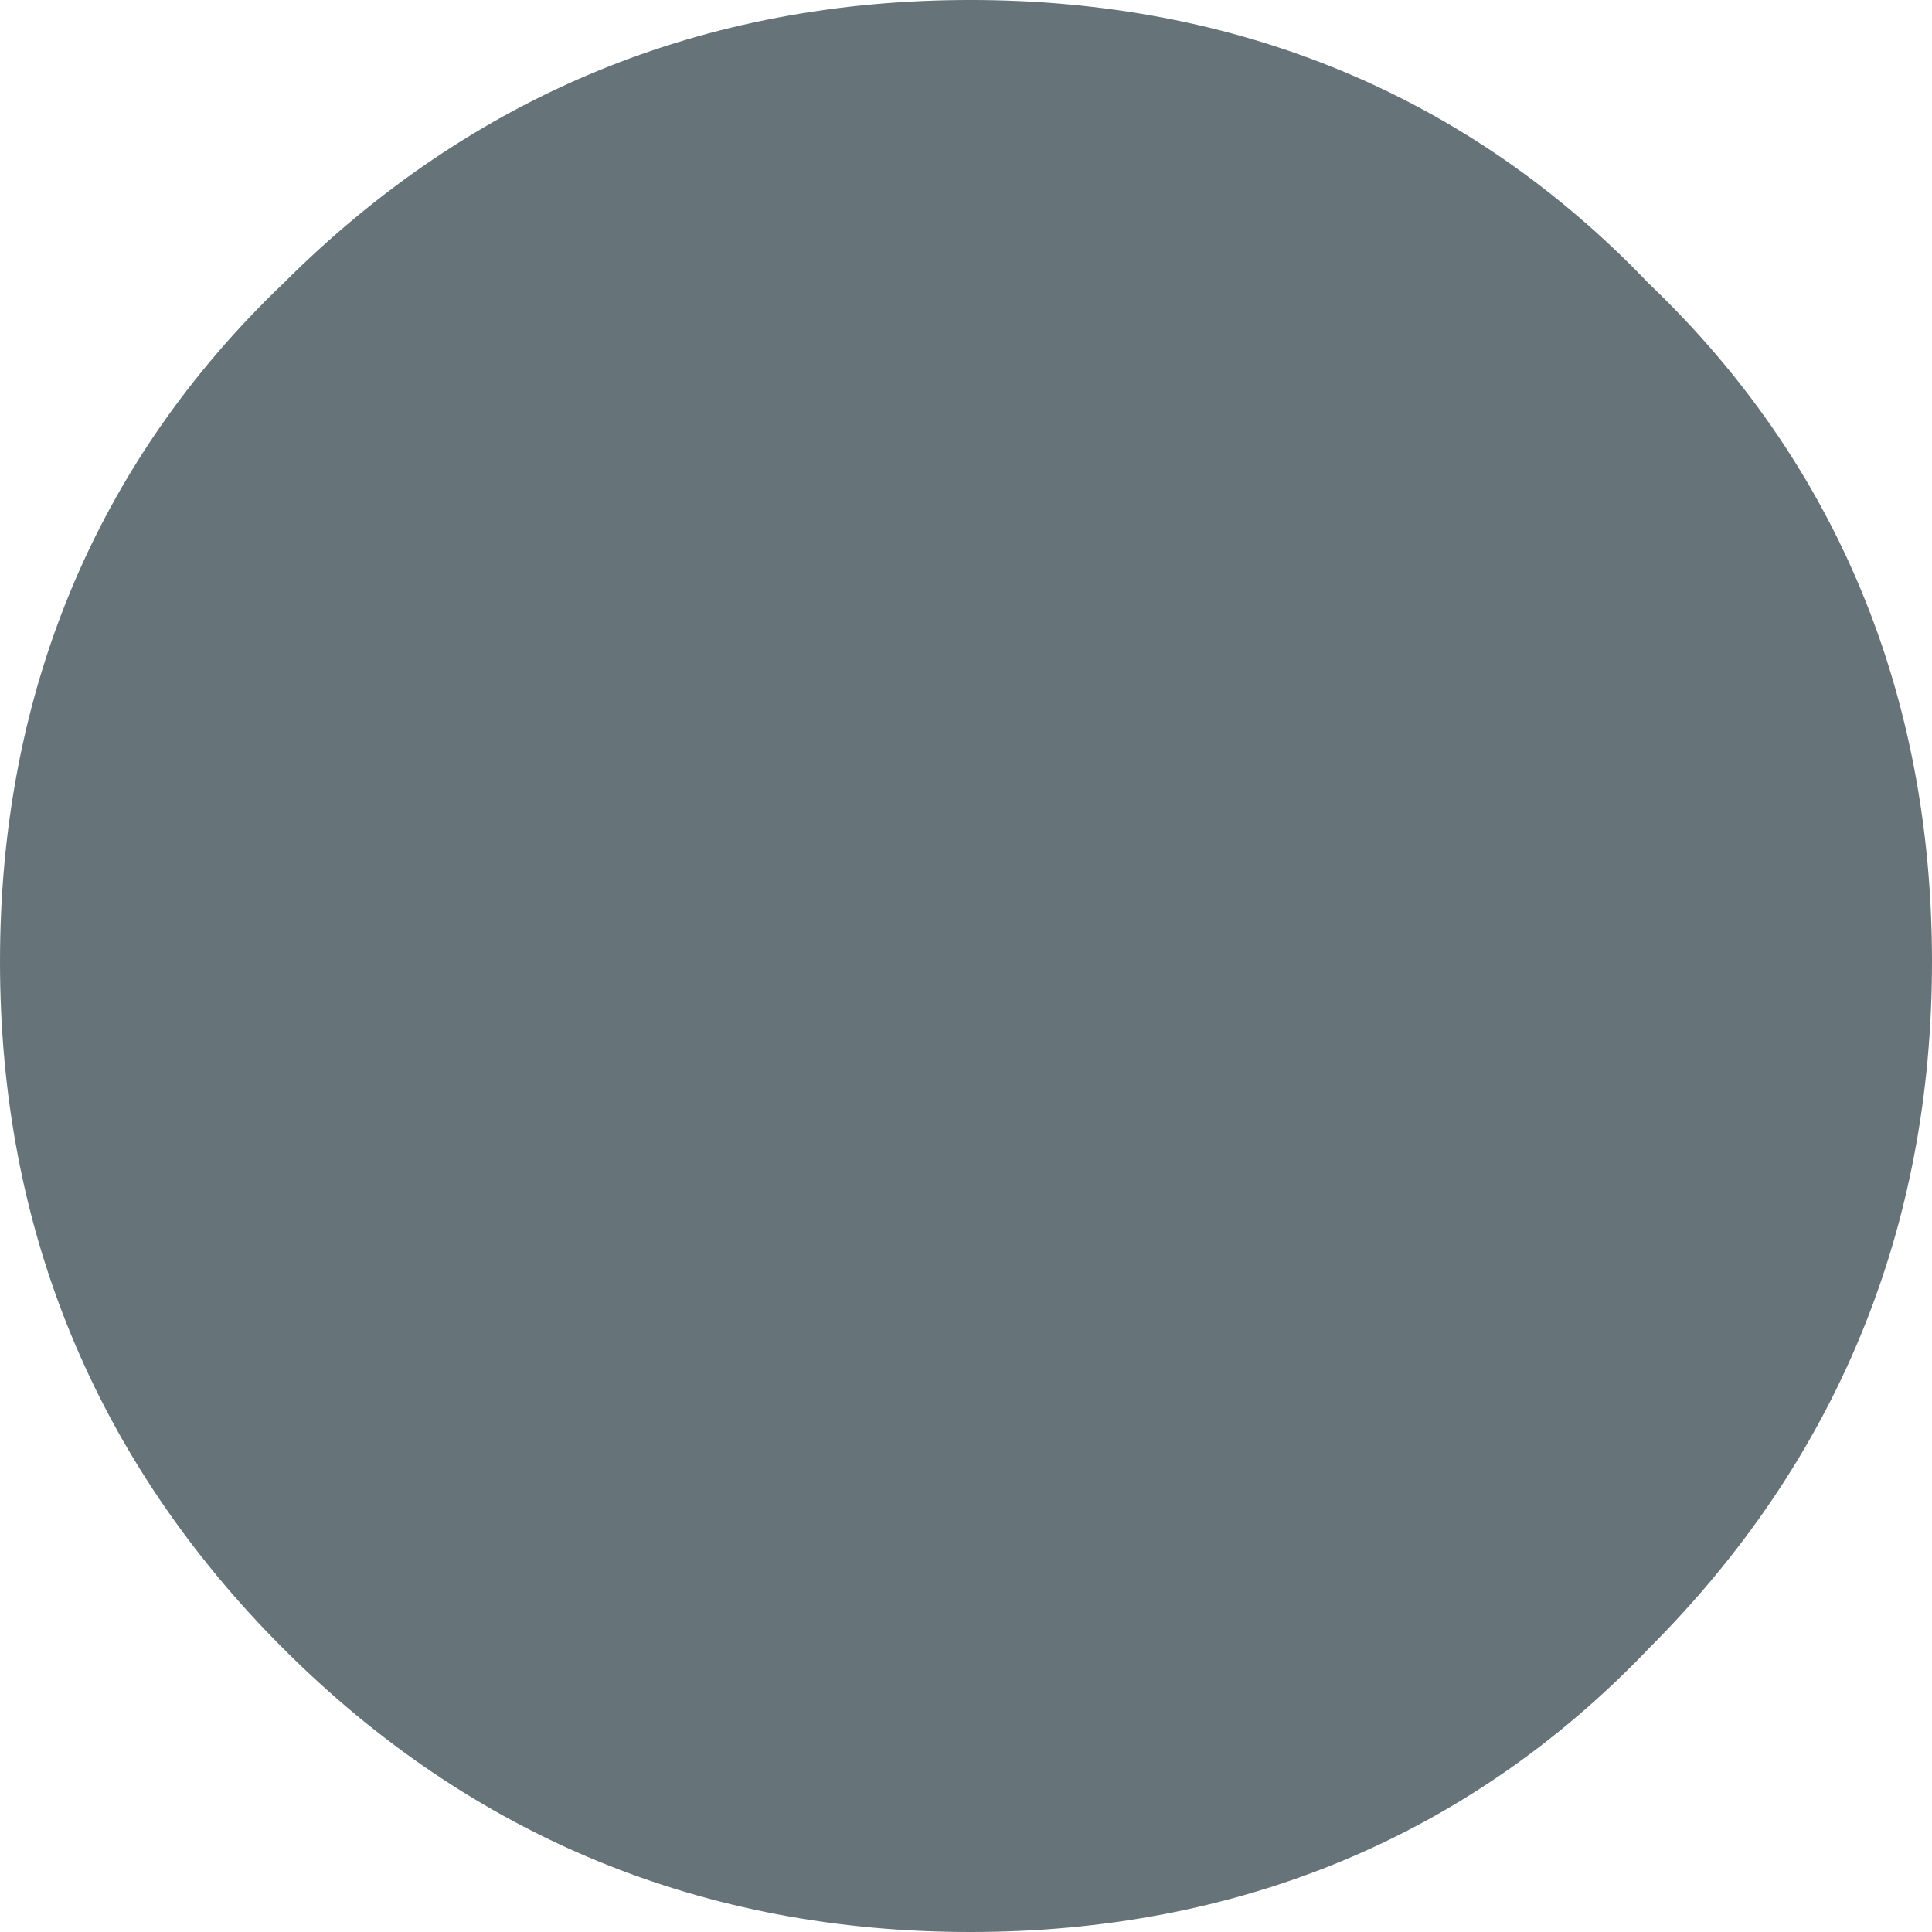 <svg width="2.7" height="2.7" viewBox="0 0 2.7 2.7" fill="none" xmlns="http://www.w3.org/2000/svg" xmlns:xlink="http://www.w3.org/1999/xlink">
	<desc>
			Created with Pixso.
	</desc>
	<defs/>
	<path id="Text" d="M2.304 2.304C2.568 2.04 2.7 1.716 2.7 1.344C2.7 0.972 2.568 0.648 2.304 0.396C2.052 0.132 1.728 -1.85966e-05 1.356 -1.85966e-05C0.984 -1.85966e-05 0.66 0.132 0.396 0.396C0.132 0.648 -0 0.972 -0 1.344C-0 1.716 0.132 2.04 0.396 2.304C0.66 2.568 0.984 2.7 1.356 2.7C1.728 2.7 2.052 2.568 2.304 2.304Z" fill="#667479" fill-opacity="1" fill-rule="evenodd"/>
</svg>
